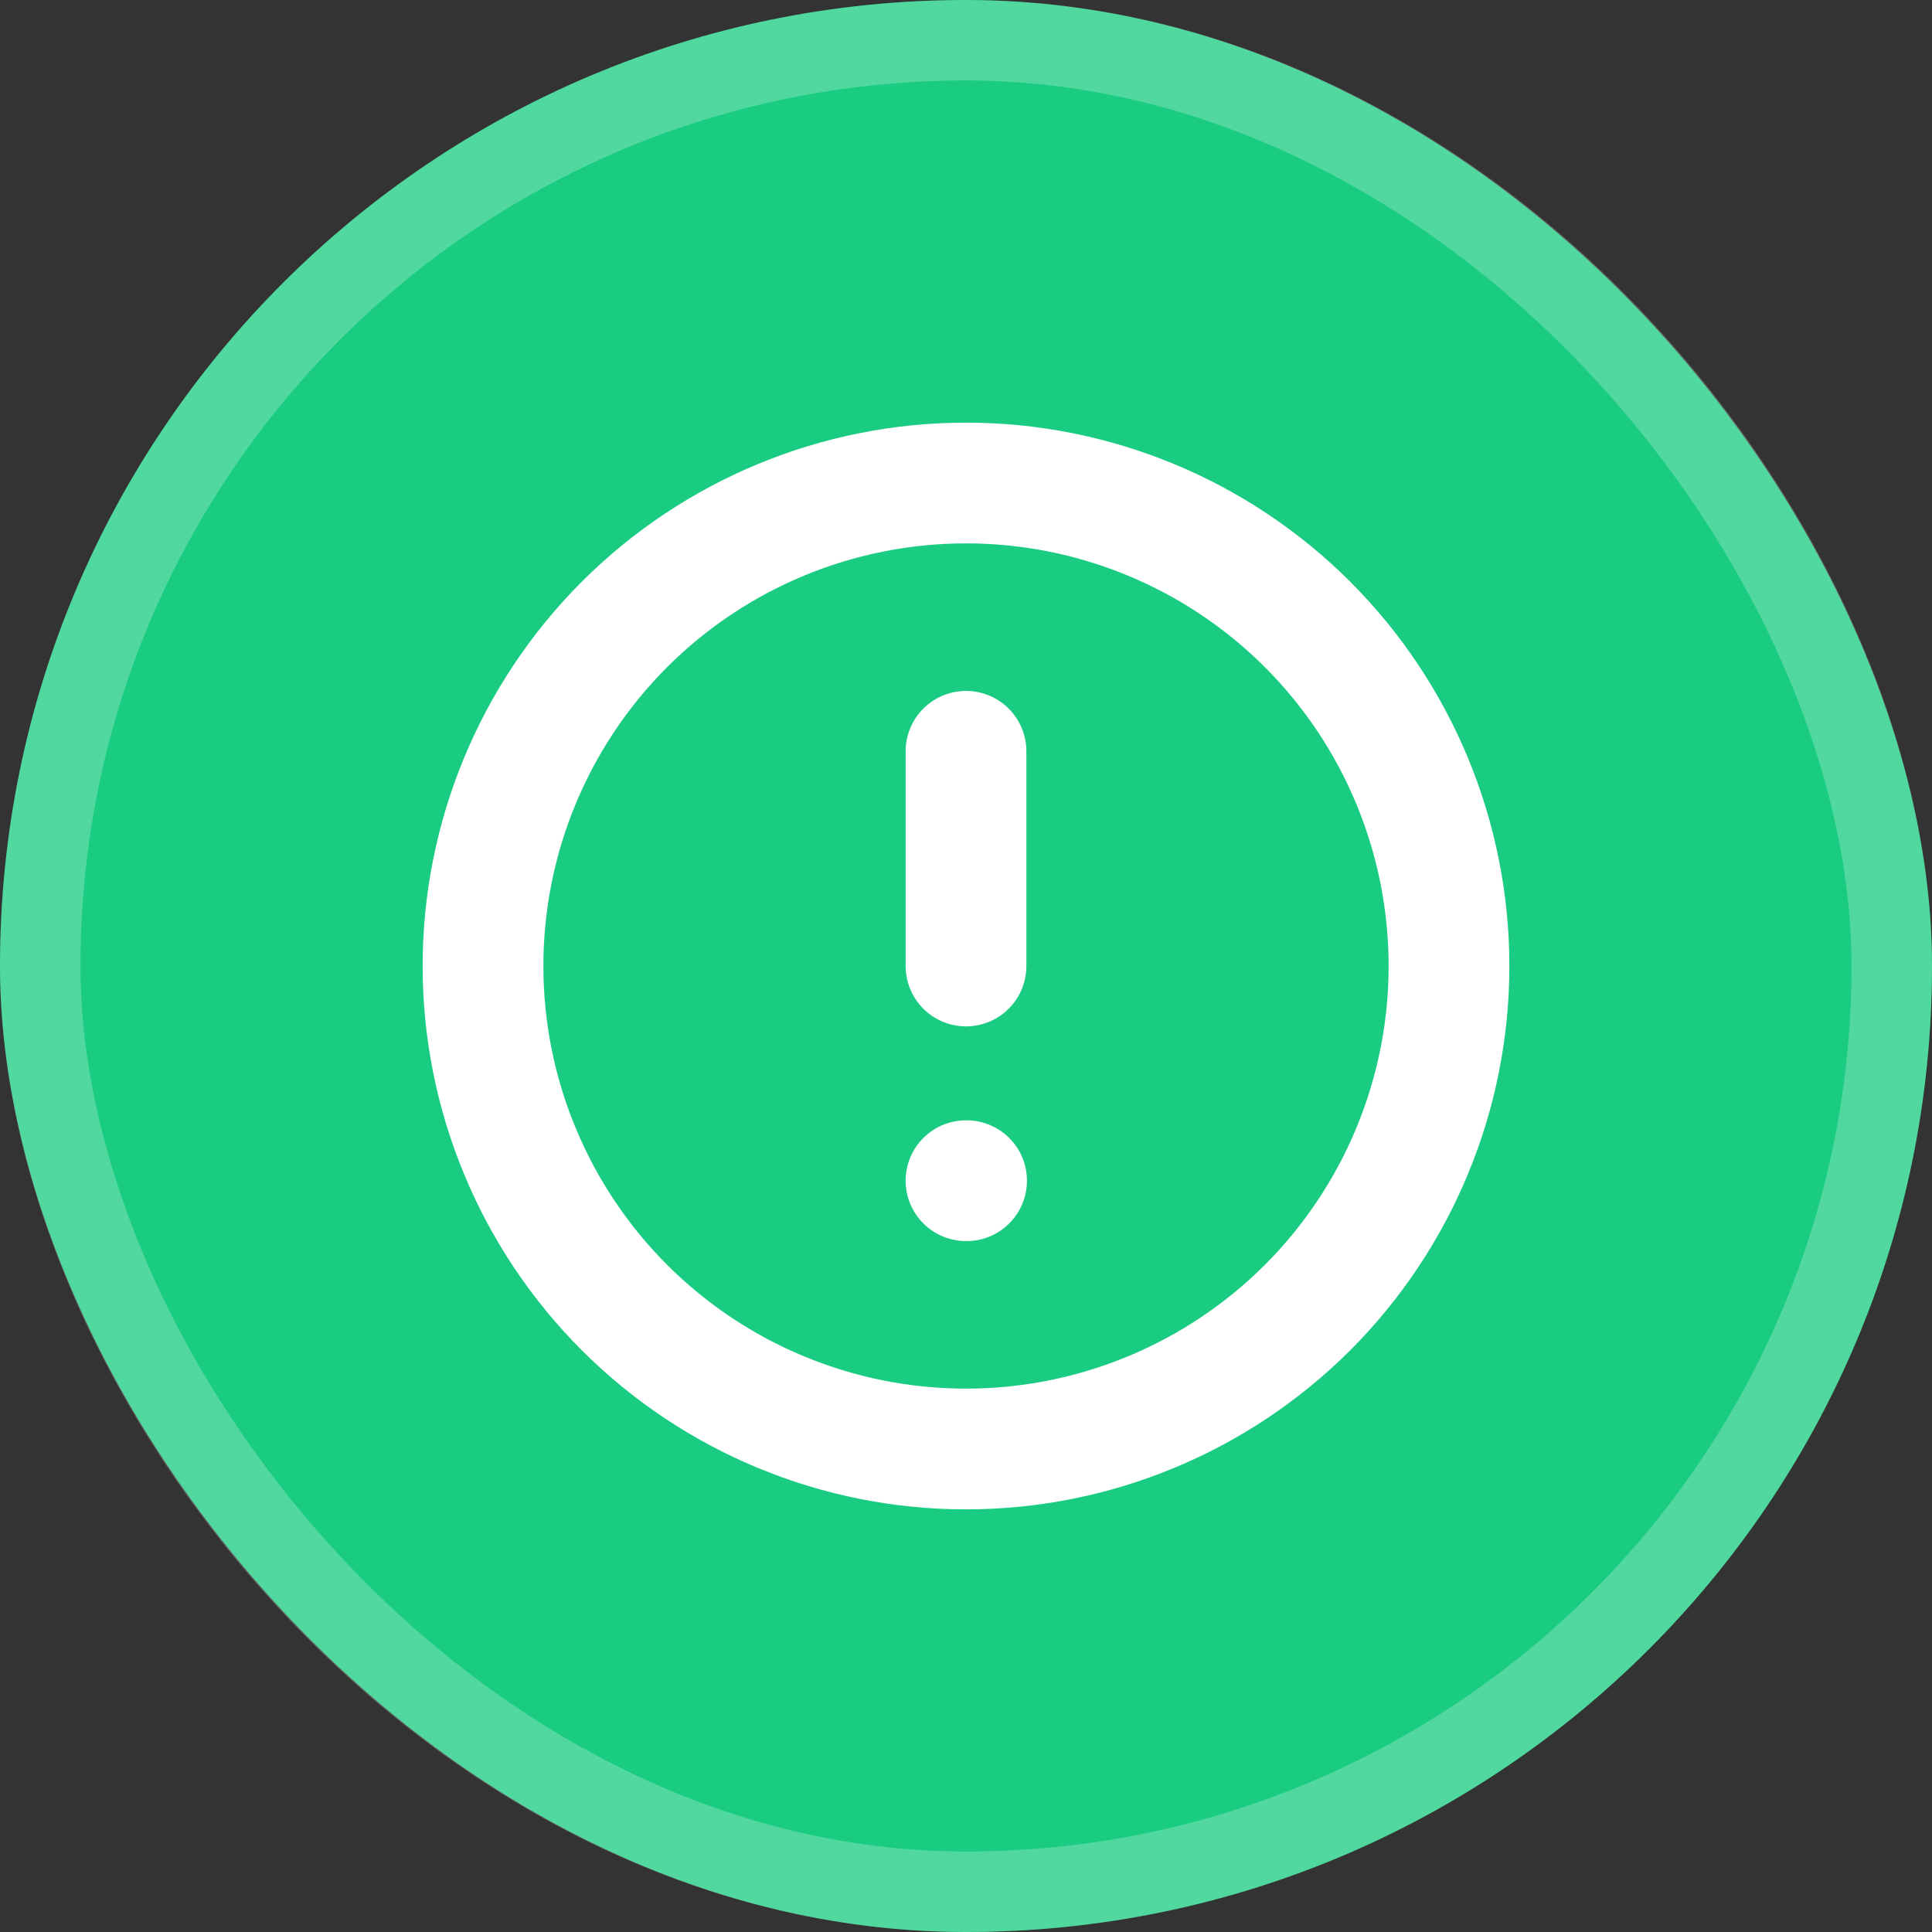 <svg width="24" height="24" viewBox="0 0 24 24" fill="none" xmlns="http://www.w3.org/2000/svg">
<rect x="0" y="0" width="24" height="24" fill="#333333" stroke="none"/>
<rect width="24" height="24" rx="12" fill="#19CC81"/>
<rect x="0.5" y="0.5" width="23" height="23" rx="11.5" stroke="white" stroke-opacity="0.24"/>
<path d="M12 9.333V12M12 14.667H12.007M6 12C6 12.788 6.155 13.568 6.457 14.296C6.758 15.024 7.2 15.685 7.757 16.243C8.315 16.8 8.976 17.242 9.704 17.543C10.432 17.845 11.212 18 12 18C12.788 18 13.568 17.845 14.296 17.543C15.024 17.242 15.685 16.8 16.243 16.243C16.8 15.685 17.242 15.024 17.543 14.296C17.845 13.568 18 12.788 18 12C18 10.409 17.368 8.883 16.243 7.757C15.117 6.632 13.591 6 12 6C10.409 6 8.883 6.632 7.757 7.757C6.632 8.883 6 10.409 6 12Z" stroke="white" stroke-width="1.5" stroke-linecap="round" stroke-linejoin="round"/>
</svg>
